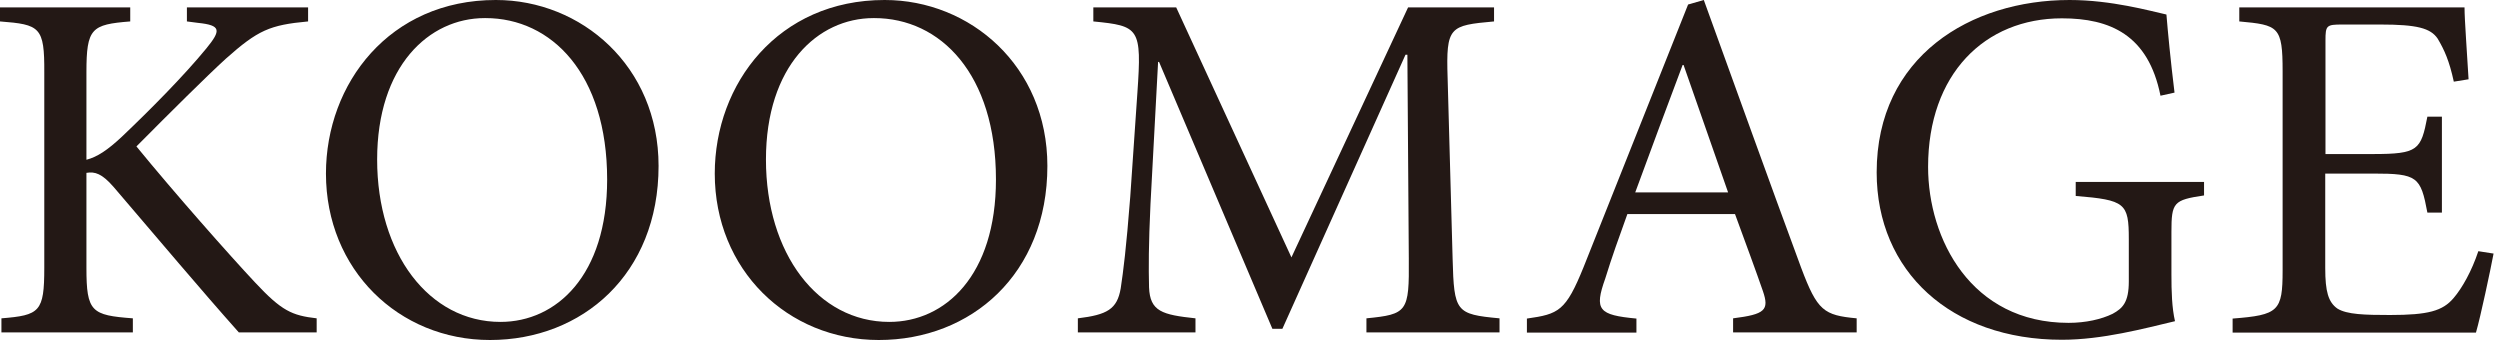 <svg width="105" height="15" viewBox="0 0 105 15" fill="none" xmlns="http://www.w3.org/2000/svg">
<path d="M10.03 13.96C8.4 12.13 6.68 10.08 4.77 7.85C4.28 7.29 3.99 7.2 3.63 7.26V11.25C3.63 13.1 3.84 13.24 5.58 13.37V13.96H0.06V13.37C1.67 13.24 1.86 13.1 1.86 11.25V3.04C1.87 1.13 1.68 1.03 0 0.9V0.31H5.47V0.9C3.84 1.03 3.63 1.18 3.63 3.04V6.71C4.09 6.59 4.52 6.3 5.11 5.75C6.28 4.64 7.72 3.19 8.67 2.03C9.29 1.27 9.29 1.06 8.31 0.96L7.85 0.9V0.31H12.94V0.9C11.33 1.05 10.84 1.26 9.48 2.47C8.67 3.21 7.17 4.7 5.73 6.15C7.34 8.12 9.65 10.73 10.71 11.86C11.83 13.06 12.26 13.25 13.3 13.37V13.96H10.03Z" fill="#231815"/>
<path d="M20.83 0C24.41 0 27.66 2.77 27.66 6.97C27.66 11.51 24.46 14.28 20.58 14.28C16.74 14.28 13.69 11.32 13.69 7.29C13.69 3.51 16.36 0 20.82 0H20.83V0ZM20.36 0.76C18.01 0.76 15.84 2.78 15.84 6.7C15.84 10.65 18.02 13.52 21.02 13.52C23.37 13.52 25.5 11.57 25.5 7.54C25.5 3.11 23.17 0.76 20.39 0.76H20.36Z" fill="#231815"/>
<path d="M37.16 0C40.74 0 43.99 2.77 43.99 6.97C43.99 11.51 40.79 14.28 36.91 14.28C33.07 14.28 30.02 11.32 30.02 7.29C30.02 3.51 32.69 0 37.15 0H37.16V0ZM36.69 0.76C34.34 0.76 32.17 2.78 32.17 6.7C32.17 10.65 34.35 13.52 37.35 13.52C39.7 13.52 41.83 11.57 41.83 7.54C41.83 3.11 39.5 0.76 36.72 0.76H36.69Z" fill="#231815"/>
<path d="M57.39 13.96V13.37C59.11 13.2 59.19 13.1 59.17 10.87L59.11 2.3H59.03L53.86 13.81H53.44L48.68 2.6H48.64L48.32 8.58C48.24 10.3 48.24 11.23 48.26 12.07C48.3 13.08 48.81 13.22 50.21 13.37V13.96H45.27V13.37C46.5 13.22 46.92 12.99 47.07 12.11C47.18 11.38 47.3 10.45 47.47 8.27L47.77 3.9C47.96 1.17 47.85 1.09 45.92 0.9V0.31H49.4L54.24 10.81L59.14 0.31H62.75V0.9C60.88 1.07 60.73 1.11 60.8 3.27L61.01 10.87C61.07 13.1 61.14 13.2 62.98 13.37V13.96H57.39Z" fill="#231815"/>
<path d="M72.79 13.96V13.37C74.13 13.2 74.32 13.03 74.04 12.22C73.76 11.41 73.34 10.27 72.87 8.99H68.35C68.01 9.93 67.69 10.82 67.42 11.7C66.95 13.02 67.14 13.23 68.73 13.38V13.97H64.13V13.38C65.47 13.19 65.76 13.07 66.51 11.22L70.9 0.19L71.56 0C72.87 3.61 74.3 7.6 75.65 11.25C76.33 13.06 76.6 13.24 77.98 13.37V13.96H72.79ZM70.71 2.73H70.67C69.99 4.54 69.31 6.36 68.68 8.08H72.58L70.71 2.73Z" fill="#231815"/>
<path d="M92.56 8.21C91.29 8.4 91.2 8.5 91.2 9.74V11.52C91.2 12.25 91.22 12.93 91.35 13.49C90.04 13.8 88.3 14.27 86.6 14.27C81.93 14.27 78.82 11.39 78.82 7.24C78.82 2.37 82.77 0 86.92 0C88.68 0 90.31 0.46 90.99 0.61C91.05 1.34 91.16 2.5 91.33 3.89L90.74 4.02C90.23 1.46 88.62 0.77 86.6 0.77C83.35 0.77 80.98 3.12 80.98 7.01C80.98 10.03 82.78 13.56 86.88 13.56C87.6 13.56 88.26 13.41 88.73 13.18C89.15 12.95 89.41 12.7 89.41 11.82V10.04C89.41 8.53 89.26 8.4 87.18 8.23V7.64H92.57V8.21H92.56Z" fill="#231815"/>
<path d="M104.73 10.65C104.6 11.34 104.18 13.32 103.99 13.97H93.77V13.38C95.7 13.23 95.87 13.07 95.87 11.36V3C95.87 1.11 95.7 1.05 94.05 0.9V0.31H103.51C103.51 0.83 103.62 2.26 103.68 3.33L103.06 3.43C102.87 2.55 102.66 2.09 102.38 1.62C102.08 1.18 101.51 1.03 99.98 1.03H98.37C97.71 1.03 97.67 1.07 97.67 1.7V6.47H99.66C101.57 6.47 101.68 6.3 101.95 4.9H102.56V8.93H101.95C101.67 7.42 101.53 7.29 99.68 7.29H97.66V11.26C97.66 12.25 97.79 12.69 98.17 12.96C98.57 13.21 99.32 13.23 100.38 13.23C101.99 13.23 102.59 13.06 103.05 12.52C103.41 12.1 103.81 11.39 104.09 10.55L104.73 10.65Z" fill="#231815"/>
</svg>
